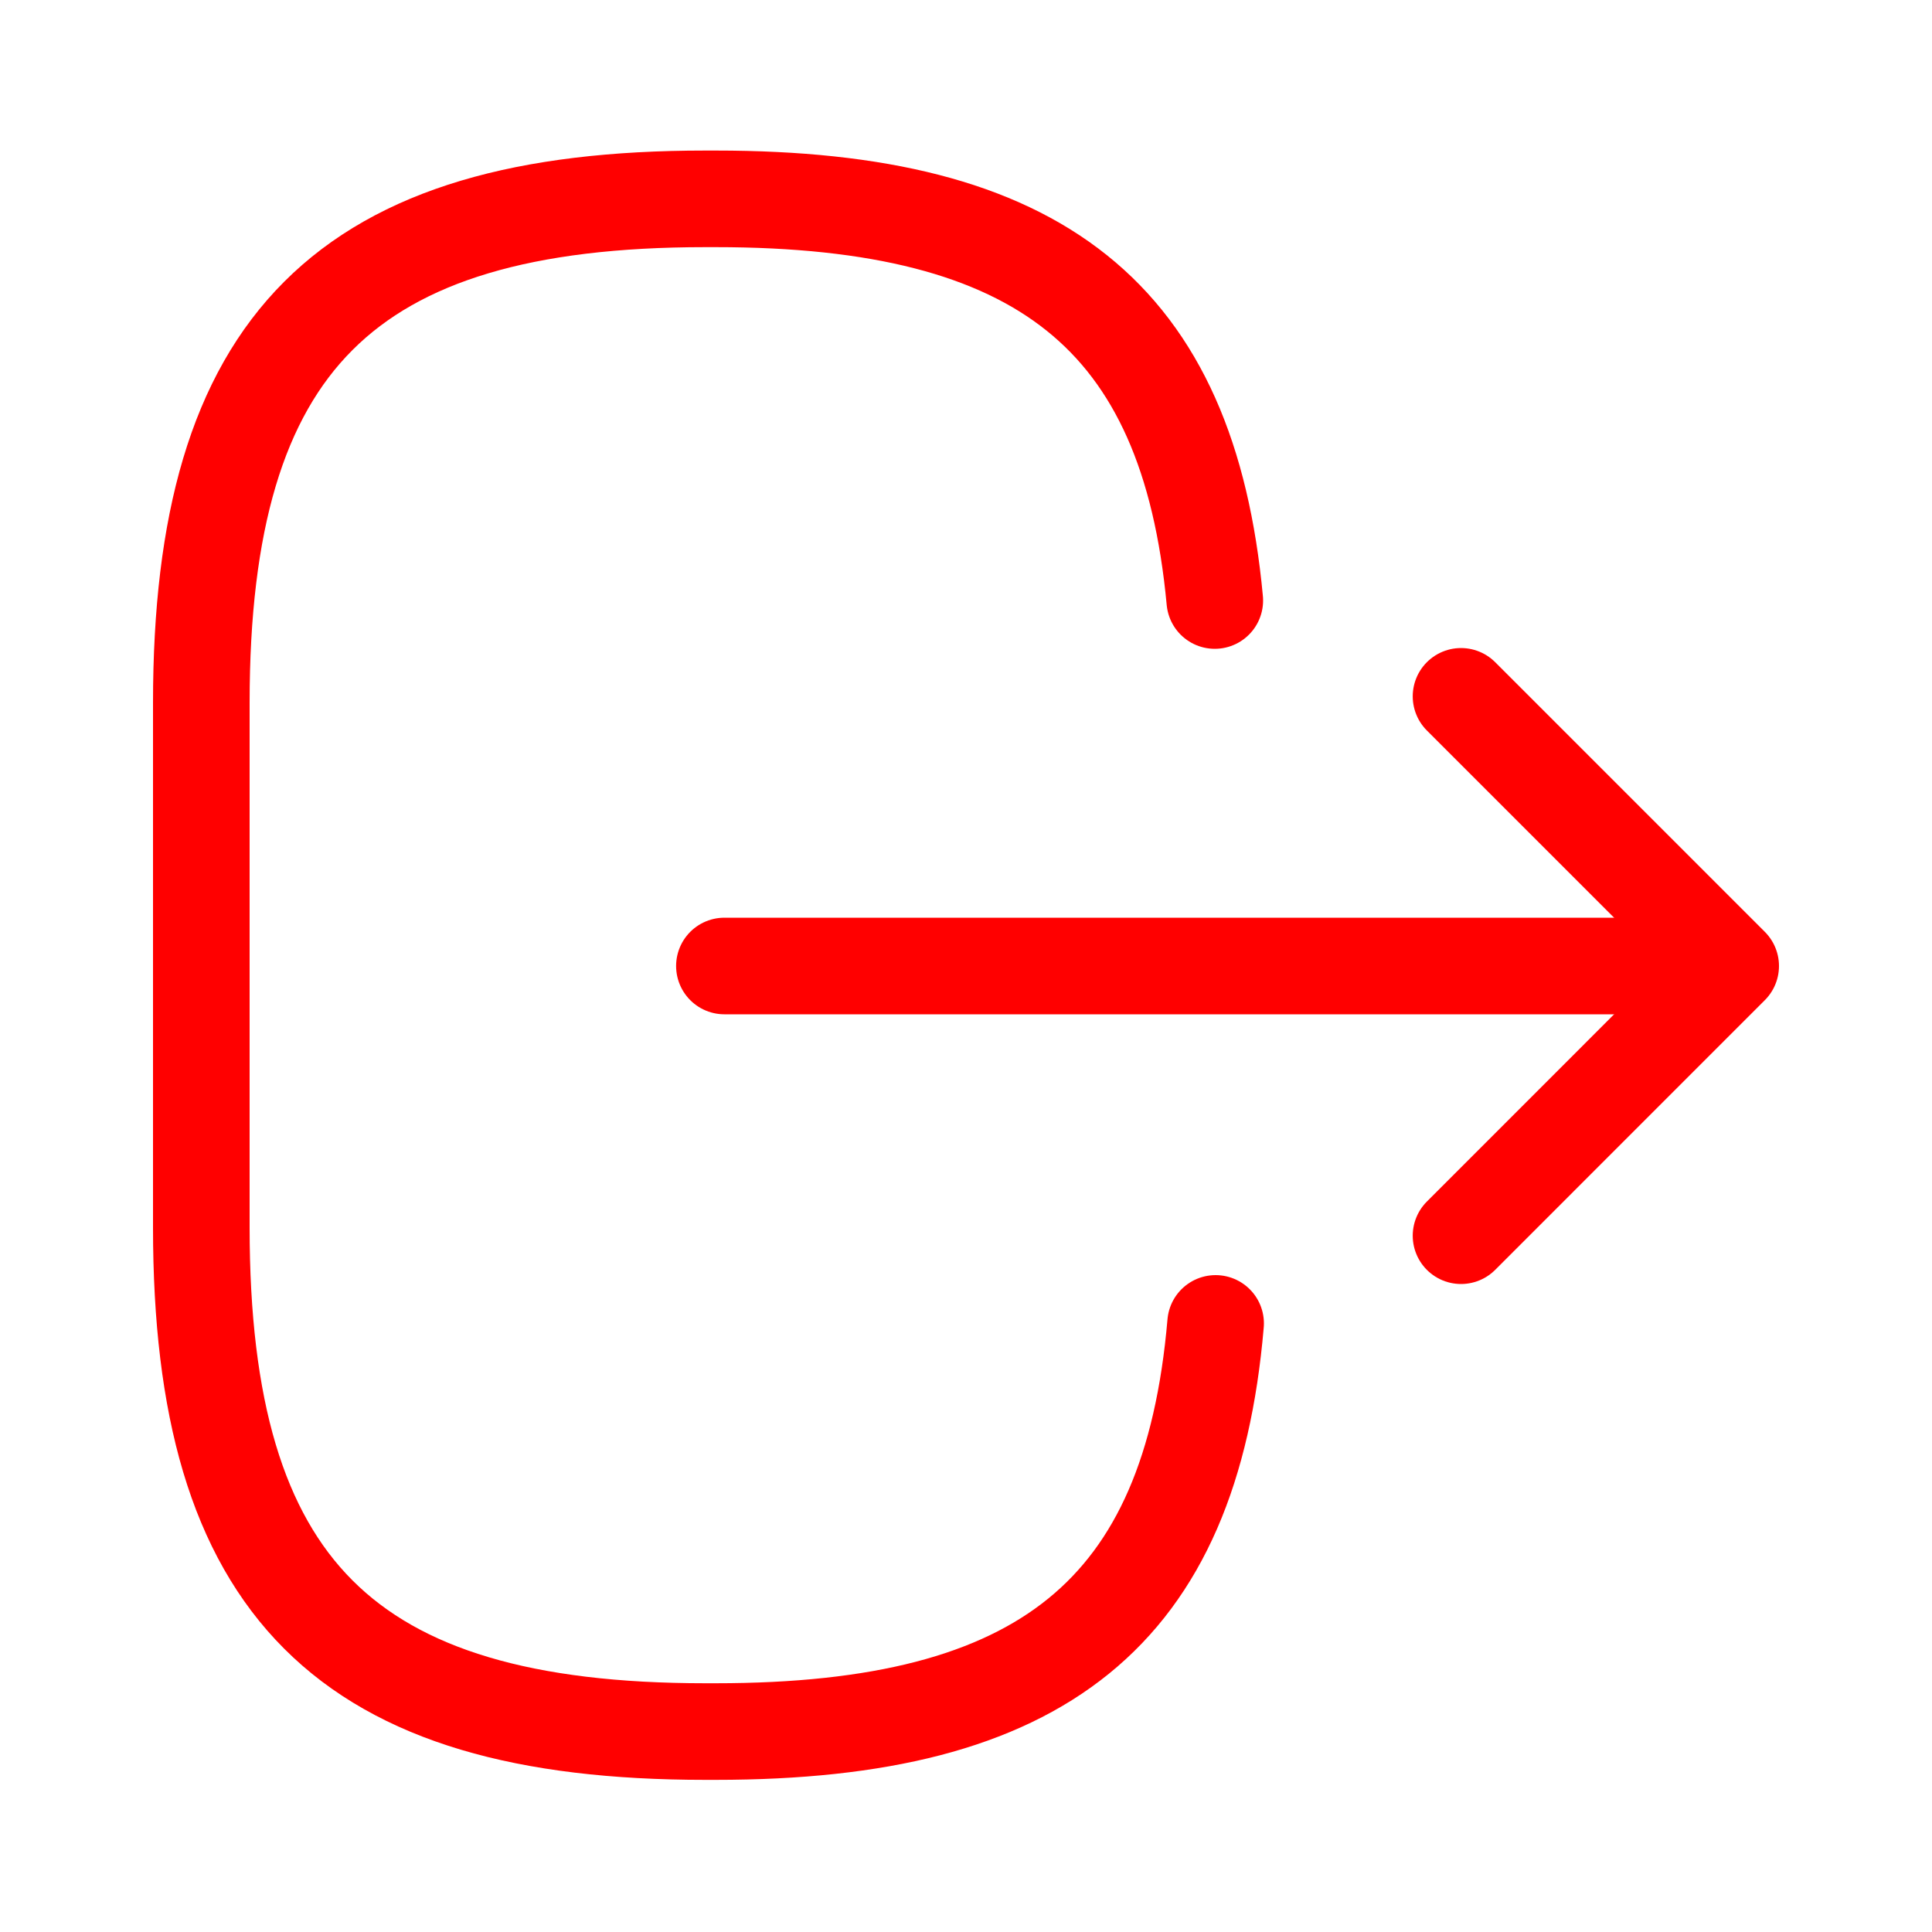 <svg width="40" height="40" viewBox="0 0 40 40" fill="none" xmlns="http://www.w3.org/2000/svg">
<path d="M25.168 27.4C24.651 33.4 21.568 35.85 14.818 35.85H14.601C7.151 35.85 4.168 32.867 4.168 25.417V14.55C4.168 7.1 7.151 4.117 14.601 4.117H14.818C21.518 4.117 24.601 6.533 25.151 12.433" stroke="#FF0000" stroke-width="2" stroke-linecap="round" stroke-linejoin="round"/>
<path d="M14.998 20H33.965" stroke="#FF0000" stroke-width="2" stroke-linecap="round" stroke-linejoin="round"/>
<path d="M30.249 25.584L35.832 20L30.249 14.417" stroke="#FF0000" stroke-width="2" stroke-linecap="round" stroke-linejoin="round"/>
</svg>
